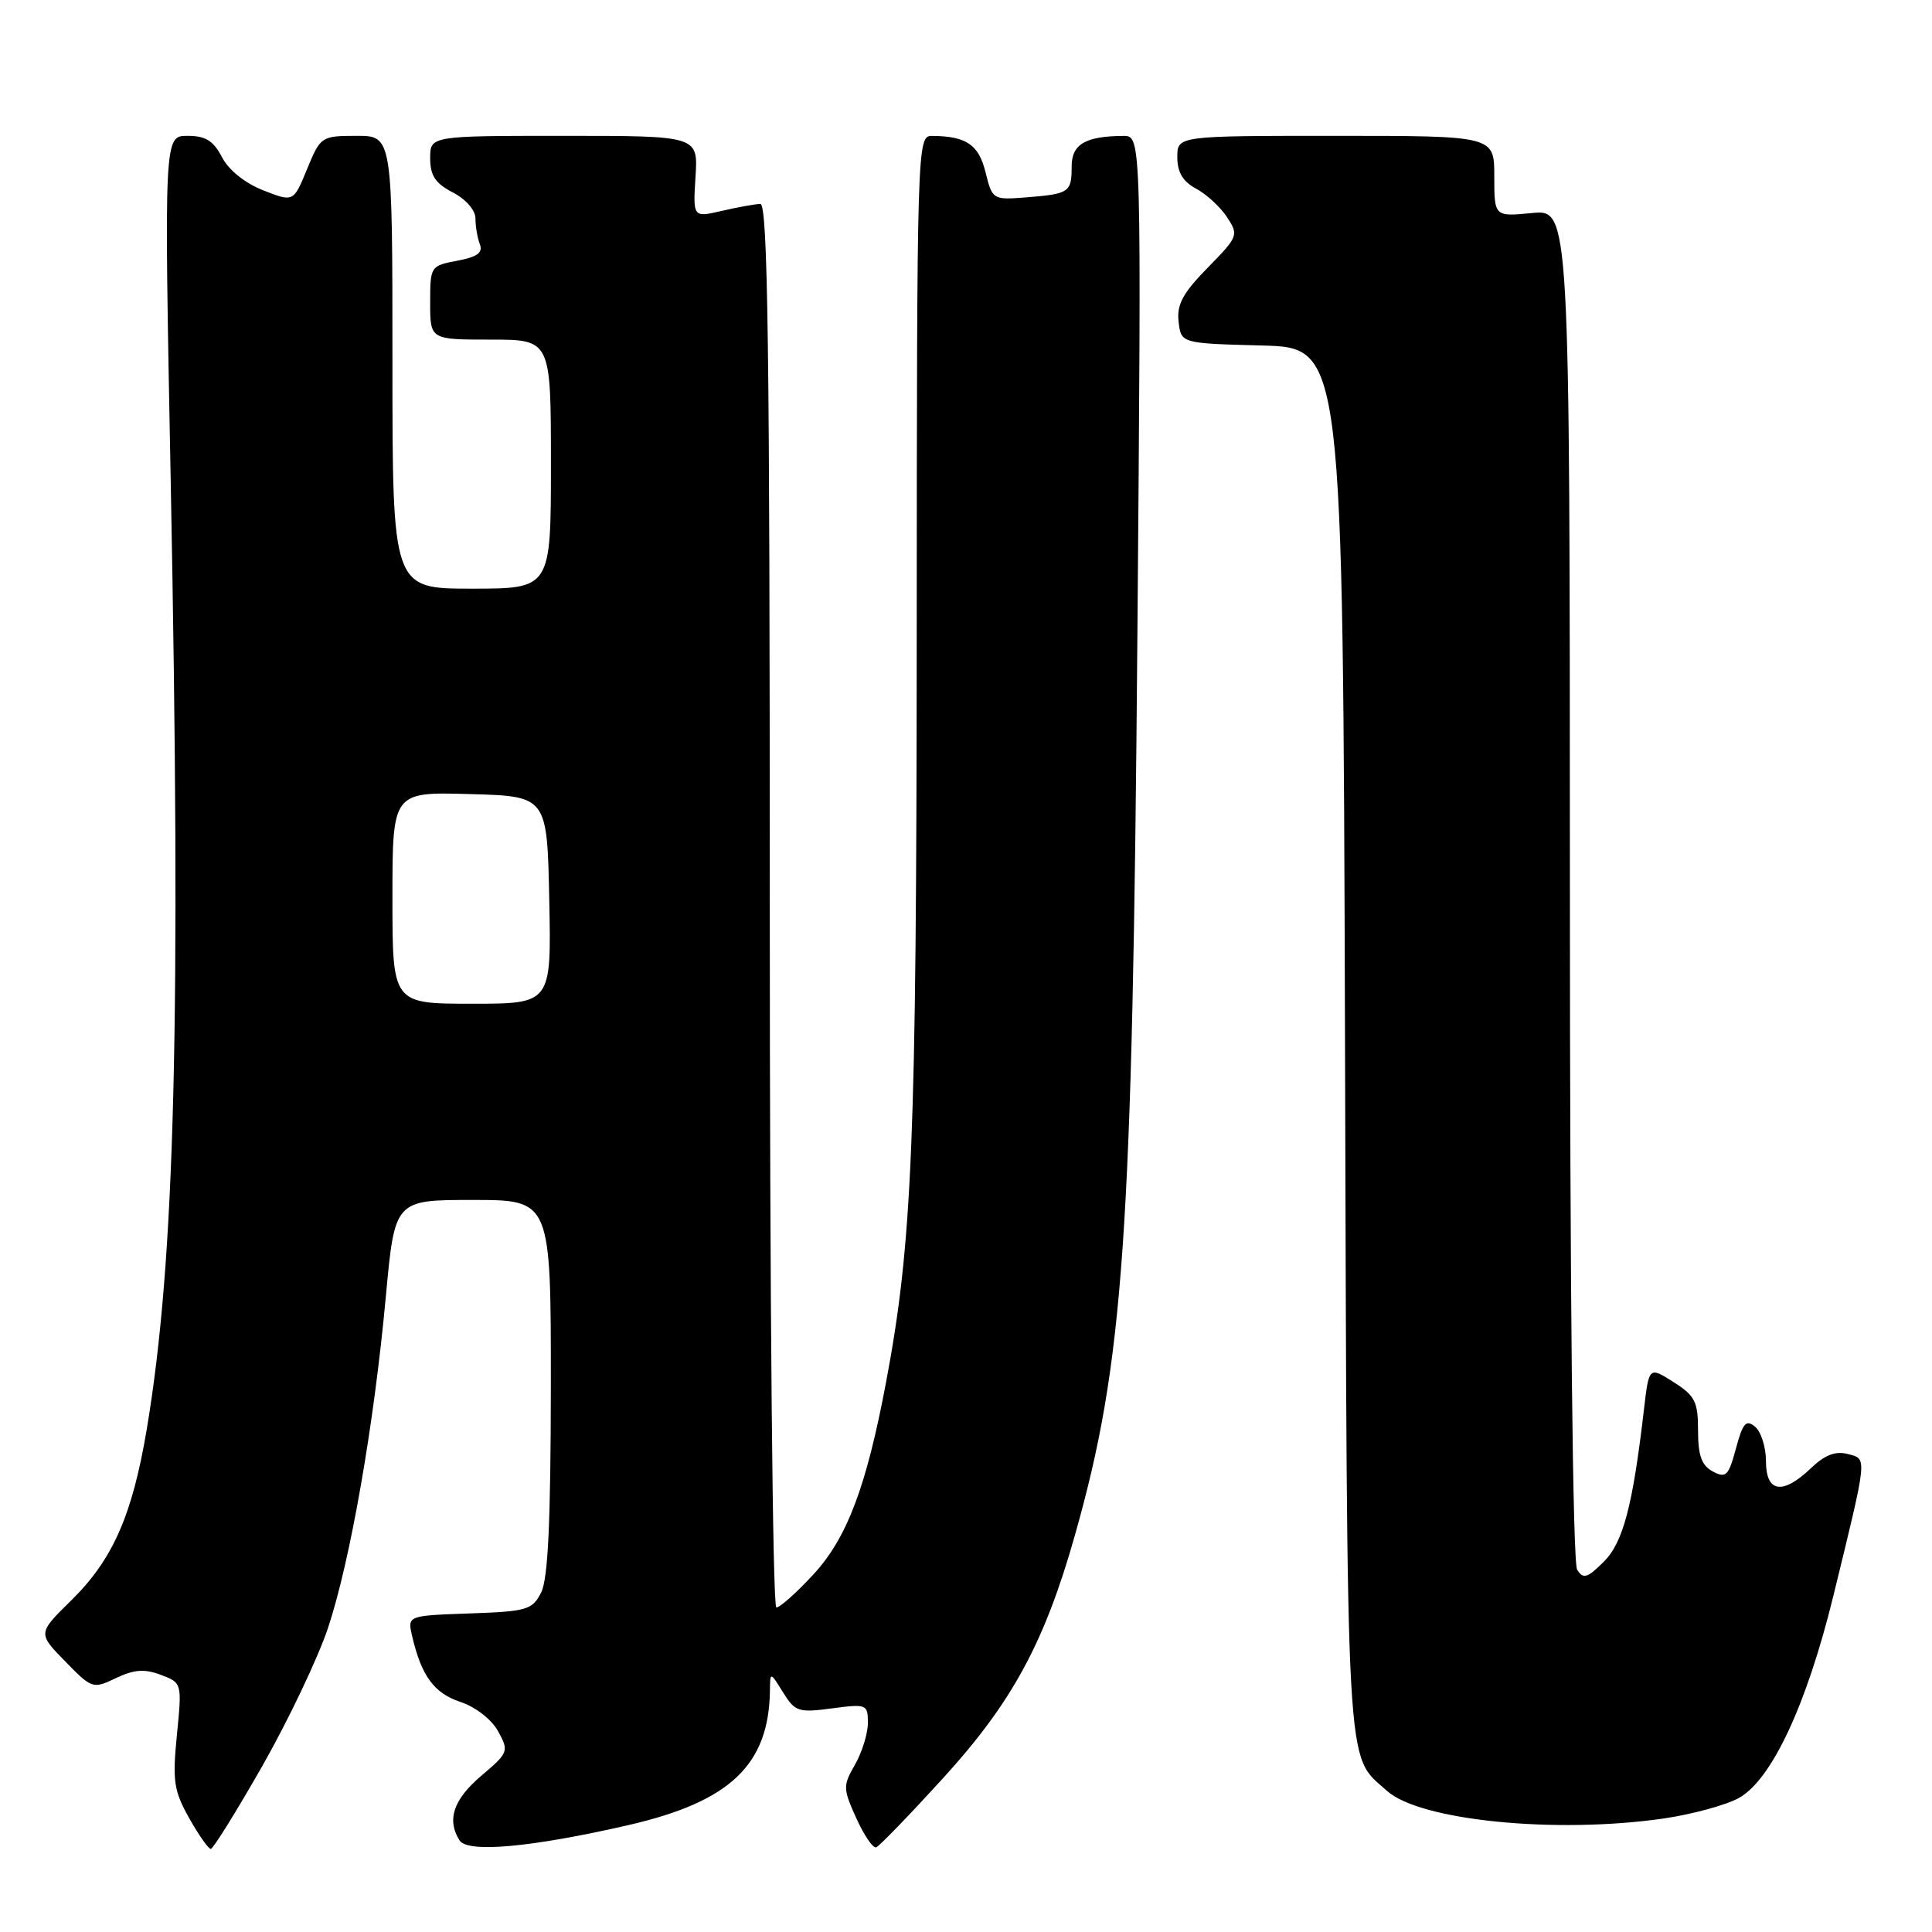 <?xml version="1.0" encoding="UTF-8" standalone="no"?>
<!DOCTYPE svg PUBLIC "-//W3C//DTD SVG 1.1//EN" "http://www.w3.org/Graphics/SVG/1.1/DTD/svg11.dtd" >
<svg xmlns="http://www.w3.org/2000/svg" xmlns:xlink="http://www.w3.org/1999/xlink" version="1.1" viewBox="0 0 256 256">
 <g >
 <path fill="currentColor"
d=" M 34.75 234.02 C 38.18 227.99 42.09 219.78 43.44 215.78 C 46.40 206.92 49.56 188.88 51.13 171.75 C 52.31 159.00 52.31 159.00 62.65 159.00 C 73.00 159.00 73.00 159.00 72.99 183.75 C 72.97 201.66 72.62 209.19 71.71 211.00 C 70.54 213.32 69.86 213.52 62.21 213.79 C 53.98 214.08 53.98 214.08 54.61 216.79 C 55.84 222.07 57.51 224.35 61.00 225.51 C 63.01 226.18 65.14 227.83 66.00 229.40 C 67.46 232.06 67.39 232.23 63.75 235.32 C 60.08 238.44 59.17 241.14 60.89 243.86 C 61.96 245.55 70.38 244.79 83.20 241.85 C 96.74 238.75 101.89 233.86 102.02 224.00 C 102.05 221.50 102.05 221.50 103.76 224.25 C 105.35 226.81 105.80 226.96 110.23 226.37 C 114.84 225.76 115.00 225.83 115.00 228.29 C 115.00 229.69 114.23 232.17 113.30 233.81 C 111.68 236.62 111.69 236.99 113.46 240.91 C 114.49 243.19 115.67 244.93 116.10 244.78 C 116.52 244.63 120.50 240.51 124.95 235.63 C 134.08 225.62 138.39 217.70 142.41 203.50 C 148.92 180.51 150.06 164.08 150.71 84.25 C 151.25 18.00 151.25 18.00 148.87 18.01 C 143.81 18.04 142.00 19.11 142.00 22.06 C 142.00 25.48 141.69 25.70 136.00 26.15 C 131.55 26.50 131.49 26.46 130.59 22.83 C 129.69 19.16 128.04 18.04 123.50 18.01 C 121.52 18.00 121.50 18.67 121.47 84.25 C 121.44 151.40 120.90 164.66 117.38 183.30 C 114.79 197.02 112.22 203.81 107.80 208.60 C 105.57 211.02 103.35 213.00 102.87 213.00 C 102.38 213.00 102.00 172.28 102.00 120.00 C 102.00 46.25 101.74 27.00 100.75 27.02 C 100.06 27.04 97.77 27.45 95.66 27.94 C 91.82 28.83 91.82 28.83 92.16 23.41 C 92.50 18.00 92.50 18.00 74.75 18.00 C 57.00 18.00 57.00 18.00 57.00 20.97 C 57.00 23.27 57.69 24.30 60.00 25.50 C 61.73 26.39 63.00 27.85 63.00 28.94 C 63.00 29.98 63.26 31.52 63.58 32.36 C 64.02 33.48 63.24 34.05 60.58 34.55 C 57.05 35.21 57.00 35.29 57.00 40.11 C 57.00 45.00 57.00 45.00 65.00 45.00 C 73.00 45.00 73.00 45.00 73.00 61.50 C 73.00 78.00 73.00 78.00 62.50 78.00 C 52.00 78.00 52.00 78.00 52.00 48.00 C 52.00 18.00 52.00 18.00 47.25 18.00 C 42.58 18.01 42.47 18.08 40.69 22.40 C 38.89 26.79 38.89 26.79 34.88 25.22 C 32.46 24.27 30.29 22.53 29.41 20.82 C 28.28 18.65 27.24 18.00 24.85 18.00 C 21.74 18.00 21.74 18.00 22.62 63.75 C 24.00 135.47 23.20 166.97 19.45 189.36 C 17.53 200.79 14.94 206.66 9.44 212.06 C 5.00 216.42 5.00 216.42 8.63 220.13 C 12.19 223.78 12.31 223.82 15.38 222.35 C 17.79 221.21 19.16 221.11 21.32 221.93 C 24.12 222.99 24.12 223.01 23.44 229.90 C 22.84 235.99 23.03 237.28 25.06 240.90 C 26.33 243.16 27.62 244.99 27.93 244.99 C 28.25 244.98 31.31 240.04 34.75 234.02 Z  M 220.45 240.96 C 224.27 240.40 228.77 239.17 230.45 238.22 C 234.79 235.76 239.40 225.86 242.92 211.50 C 247.52 192.67 247.45 193.35 244.82 192.66 C 243.21 192.24 241.79 192.79 239.97 194.53 C 236.21 198.13 234.00 197.79 234.00 193.62 C 234.00 191.76 233.35 189.71 232.56 189.05 C 231.36 188.05 230.93 188.54 230.02 191.94 C 229.04 195.57 228.70 195.91 226.96 194.98 C 225.47 194.18 225.00 192.87 225.00 189.56 C 225.00 185.73 224.61 184.95 221.75 183.13 C 218.50 181.07 218.50 181.07 217.83 186.78 C 216.34 199.59 215.07 204.39 212.49 206.96 C 210.32 209.11 209.79 209.27 208.98 208.00 C 208.40 207.08 208.02 172.08 208.02 117.12 C 208.00 27.75 208.00 27.75 203.00 28.23 C 198.00 28.71 198.00 28.71 198.00 23.35 C 198.00 18.00 198.00 18.00 177.00 18.00 C 156.00 18.00 156.00 18.00 156.00 20.83 C 156.00 22.83 156.74 24.06 158.49 25.00 C 159.86 25.73 161.71 27.43 162.59 28.78 C 164.15 31.15 164.07 31.35 160.02 35.48 C 156.73 38.84 155.91 40.35 156.17 42.62 C 156.50 45.50 156.50 45.50 167.22 45.78 C 177.94 46.07 177.94 46.07 178.22 137.78 C 178.52 237.23 178.25 232.30 183.77 237.29 C 188.12 241.23 206.11 243.03 220.45 240.96 Z  M 52.00 118.97 C 52.00 104.93 52.00 104.93 62.25 105.22 C 72.50 105.50 72.50 105.50 72.78 119.25 C 73.06 133.00 73.06 133.00 62.53 133.00 C 52.00 133.00 52.00 133.00 52.00 118.97 Z "/>
</g>
</svg>